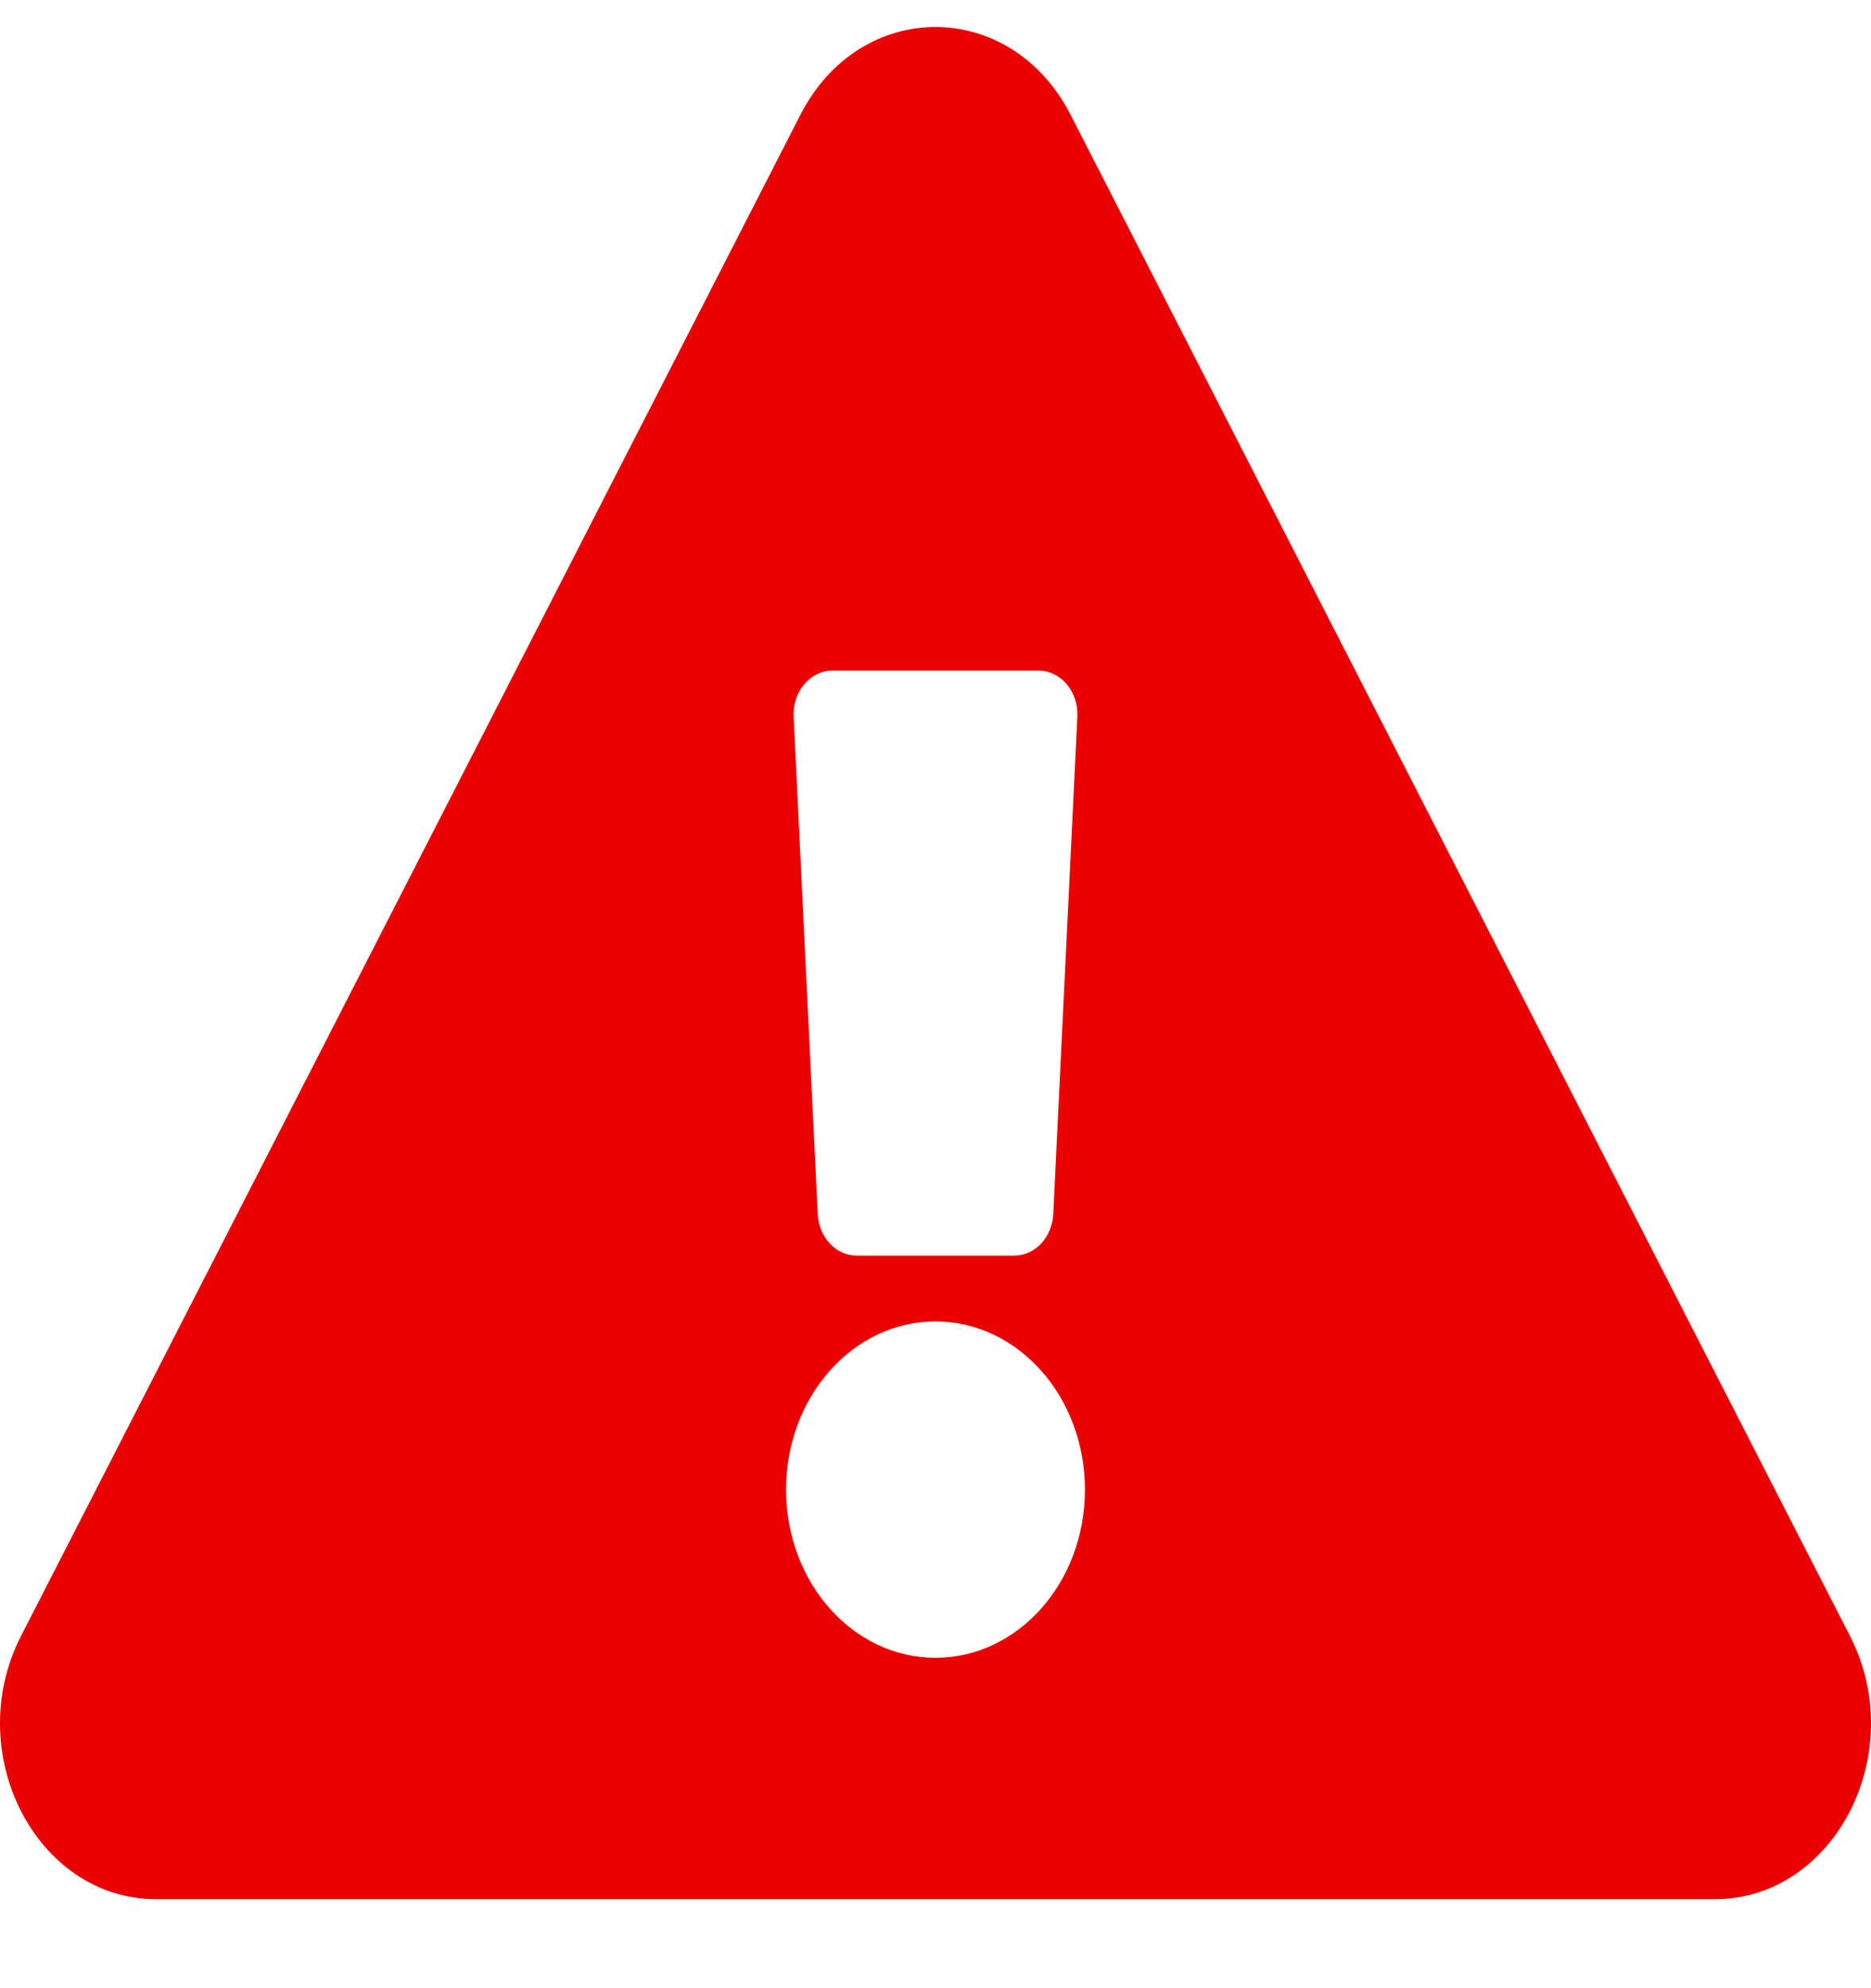 <svg width="16" height="17" viewBox="0 0 16 17" fill="none" xmlns="http://www.w3.org/2000/svg">
<g id="alert_danger">
<path id="Shape" fill-rule="evenodd" clip-rule="evenodd" d="M15.82 13.988C16.333 14.989 15.689 16.239 14.665 16.239H1.335C0.309 16.239 -0.332 14.987 0.18 13.988L6.845 0.981C7.358 -0.02 8.643 -0.018 9.155 0.981L15.82 13.988ZM8 11.299C7.294 11.299 6.722 11.943 6.722 12.737C6.722 13.532 7.294 14.175 8 14.175C8.706 14.175 9.278 13.532 9.278 12.737C9.278 11.943 8.706 11.299 8 11.299ZM6.993 10.382L6.787 6.129C6.776 5.914 6.928 5.734 7.12 5.734H8.88C9.072 5.734 9.224 5.914 9.213 6.129L9.007 10.382C8.997 10.58 8.851 10.736 8.674 10.736H7.326C7.149 10.736 7.003 10.58 6.993 10.382Z" fill="#EB0000"/>
<mask id="mask0_12_445" style="mask-type:alpha" maskUnits="userSpaceOnUse" x="0" y="0" width="16" height="17">
<path id="Shape_2" fill-rule="evenodd" clip-rule="evenodd" d="M15.82 13.988C16.333 14.989 15.689 16.239 14.665 16.239H1.335C0.309 16.239 -0.332 14.987 0.18 13.988L6.845 0.981C7.358 -0.02 8.643 -0.018 9.155 0.981L15.82 13.988ZM8 11.299C7.294 11.299 6.722 11.943 6.722 12.737C6.722 13.532 7.294 14.175 8 14.175C8.706 14.175 9.278 13.532 9.278 12.737C9.278 11.943 8.706 11.299 8 11.299ZM6.993 10.382L6.787 6.129C6.776 5.914 6.928 5.734 7.12 5.734H8.88C9.072 5.734 9.224 5.914 9.213 6.129L9.007 10.382C8.997 10.58 8.851 10.736 8.674 10.736H7.326C7.149 10.736 7.003 10.58 6.993 10.382Z" fill="white"/>
</mask>
<g mask="url(#mask0_12_445)">
</g>
</g>
</svg>
